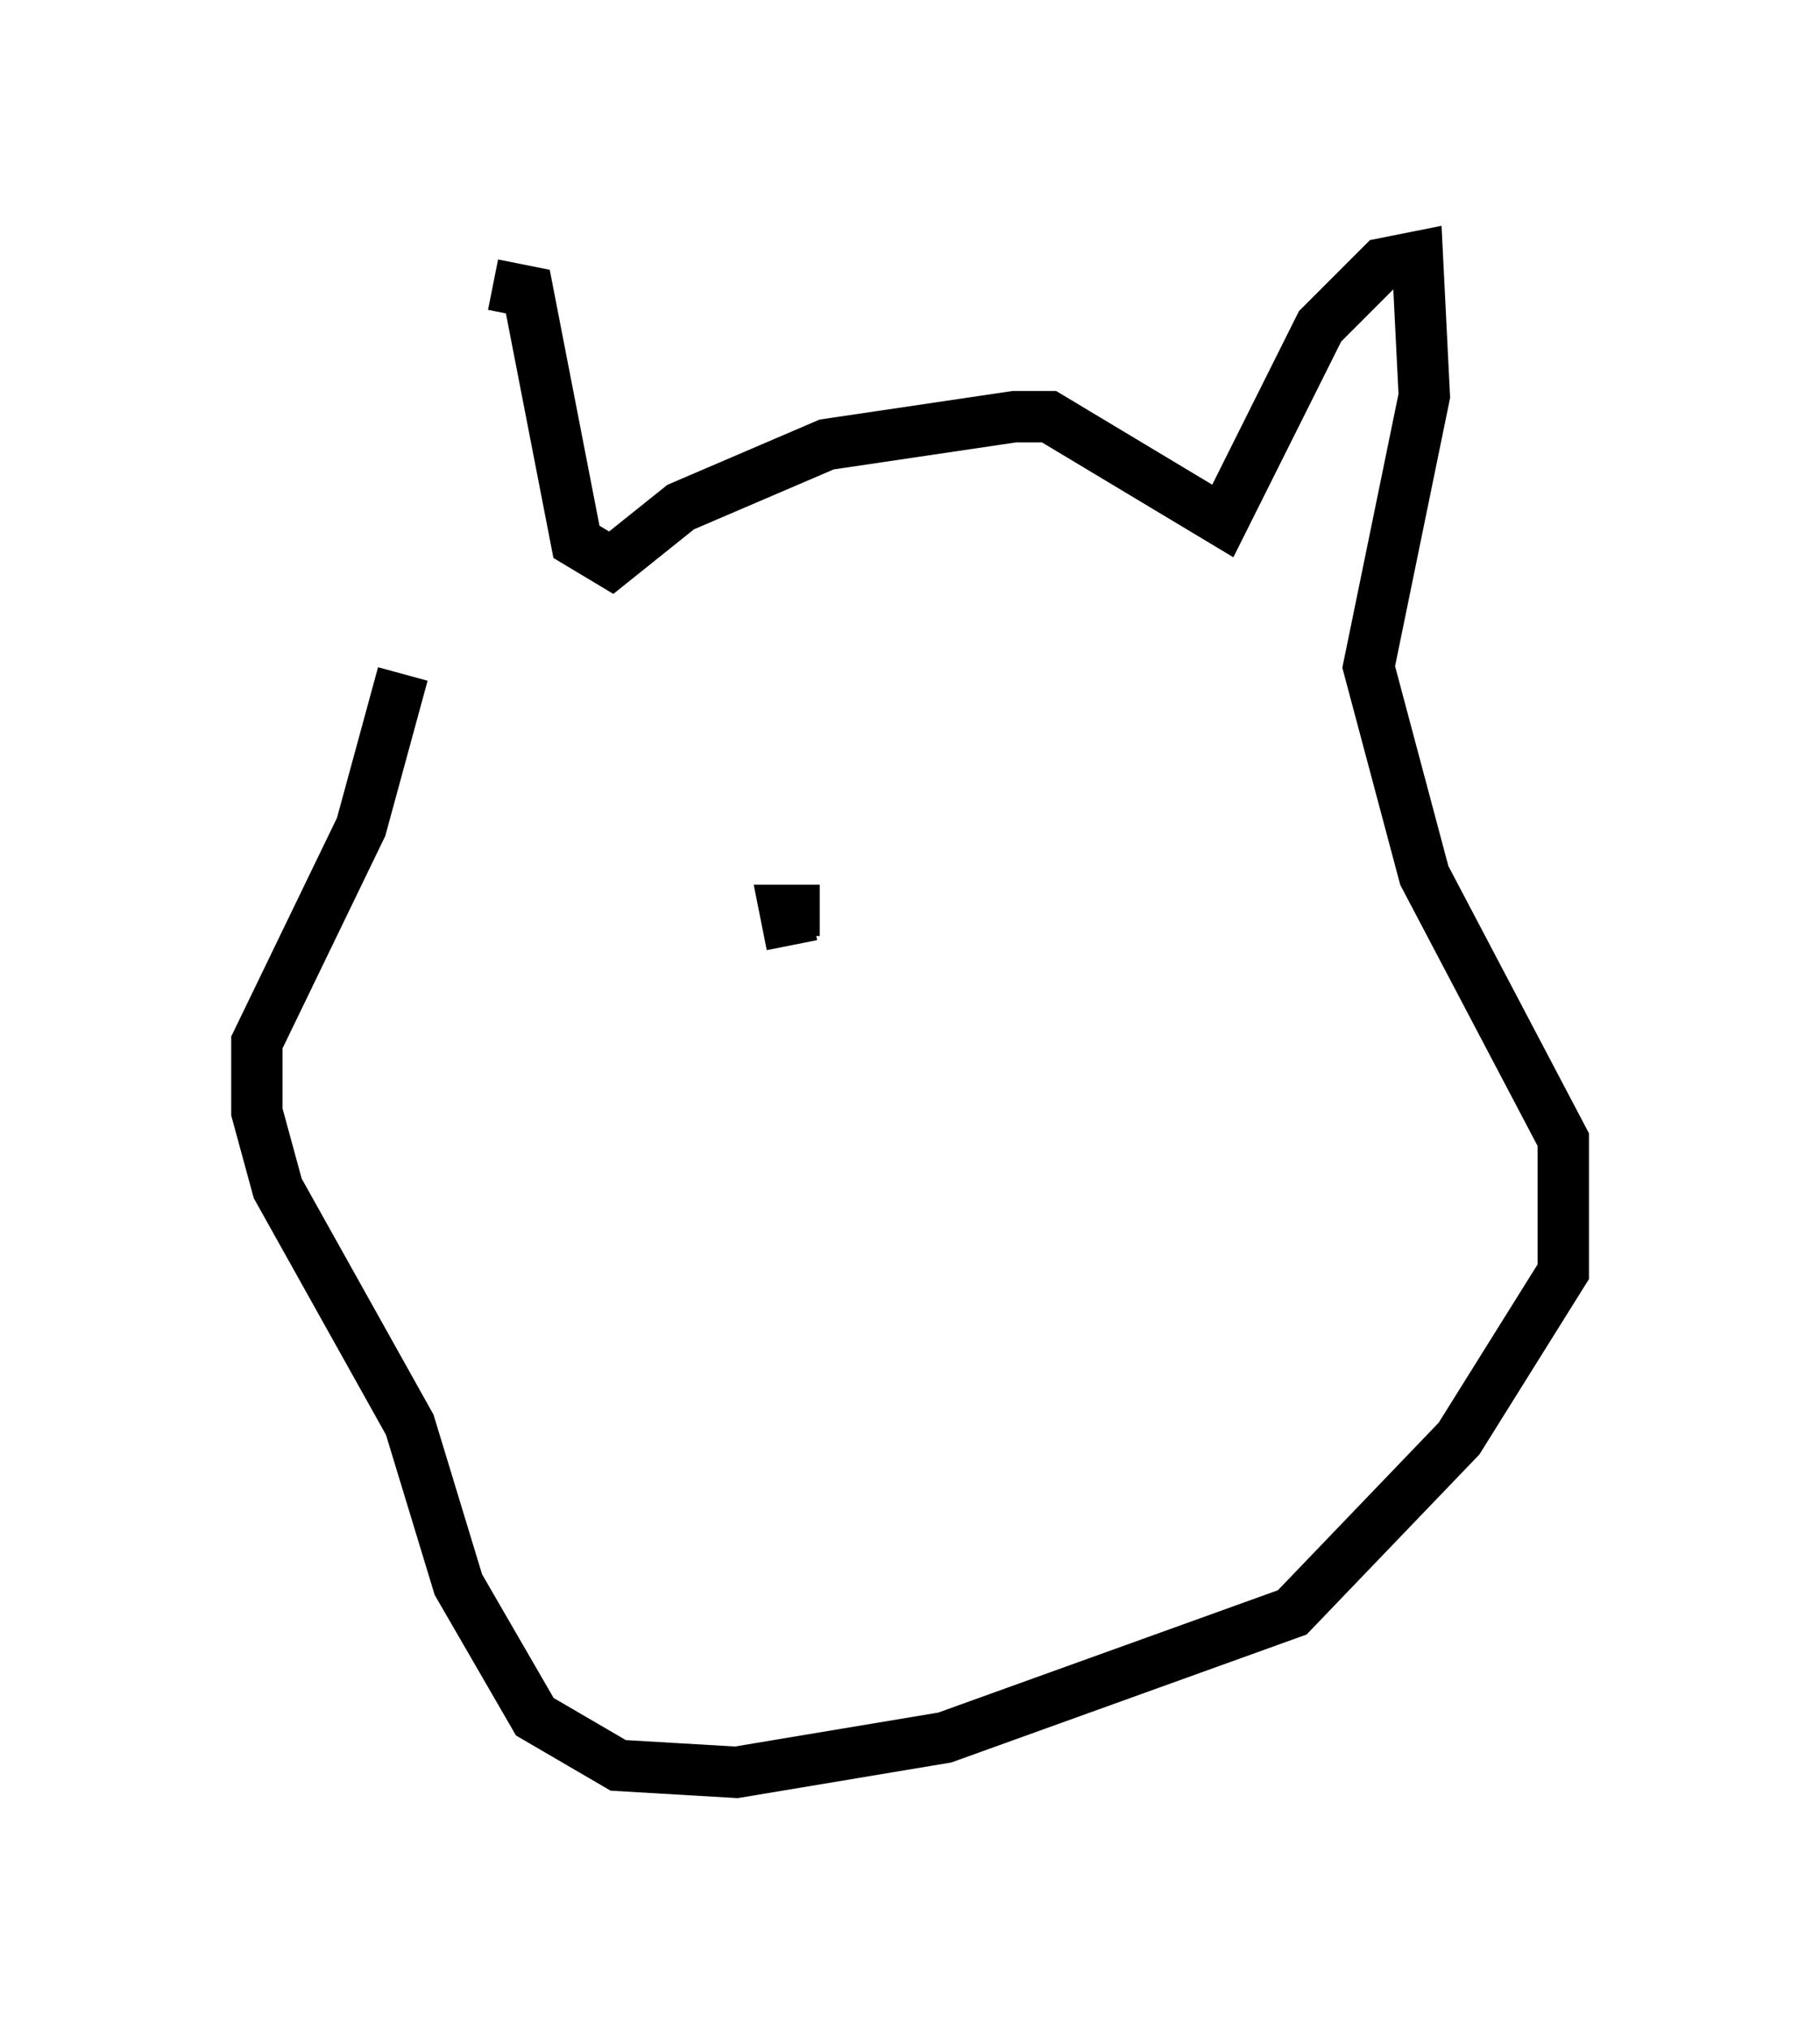 <?xml version="1.0" encoding="utf-8" ?>
<svg baseProfile="full" height="39.499" version="1.1" width="35.44" xmlns="http://www.w3.org/2000/svg" xmlns:ev="http://www.w3.org/2001/xml-events" xmlns:xlink="http://www.w3.org/1999/xlink"><defs /><rect fill="white" height="39.499" width="35.44" x="0" y="0" /><path d="M8.248, 12.307 m1.353, -6.766 l0.677, 0.135 0.947, 4.871 l0.677, 0.406 1.353, -1.083 l2.842, -1.218 3.654, -0.541 l0.677, 0.0 3.383, 2.03 l1.894, -3.789 1.218, -1.218 l0.677, -0.135 0.135, 2.706 l-1.083, 5.277 1.083, 4.059 l2.706, 5.142 0.0, 2.571 l-2.03, 3.248 -3.248, 3.383 l-6.766, 2.436 -4.059, 0.677 l-2.3, -0.135 -1.624, -0.947 l-1.488, -2.571 -0.947, -3.112 l-2.571, -4.601 -0.406, -1.488 l0.0, -1.353 2.03, -4.195 l0.812, -2.977 m5.954, 3.518 l0.0, 0.0 m0.271, 0.406 l0.0, 0.0 m1.894, 0.677 l-0.677, 0.0 0.135, 0.677 " fill="none" stroke="black" stroke-width="1" /></svg>